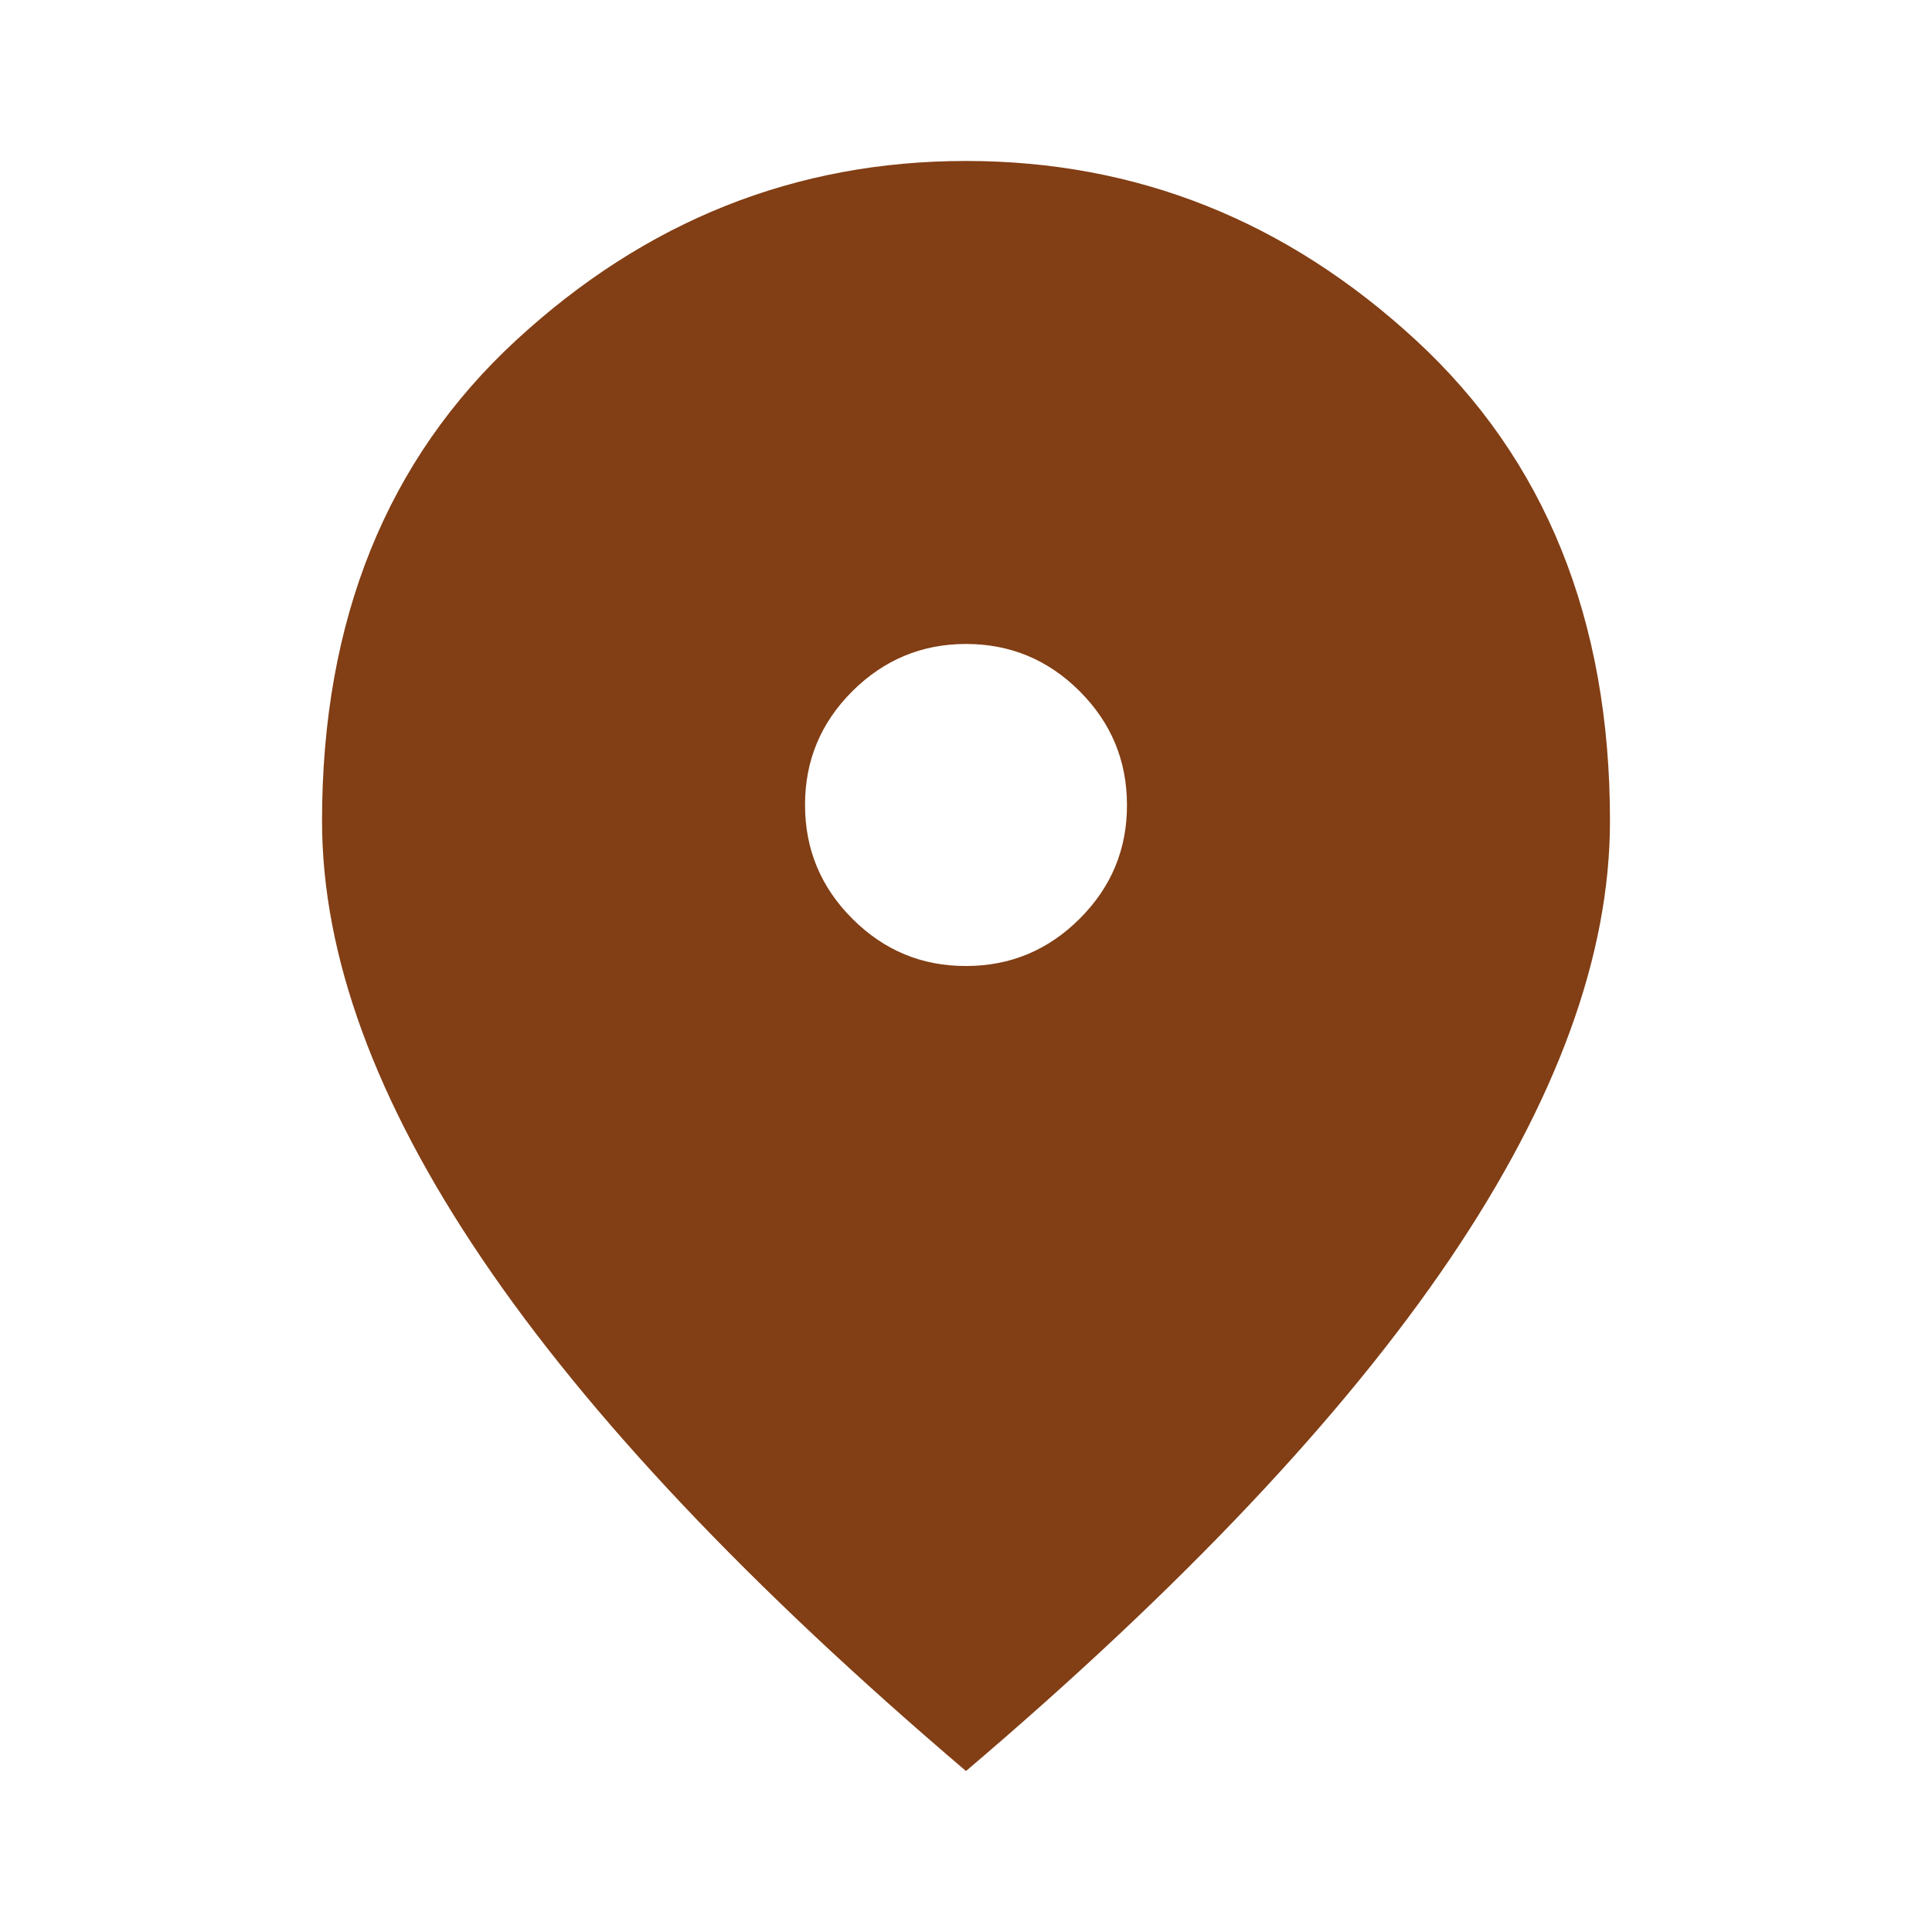 <svg width="19" height="19" viewBox="0 0 19 19" fill="none" xmlns="http://www.w3.org/2000/svg">
<g id="material-symbols:location-on">
<path id="Vector" d="M9.5 9.5C9.935 9.5 10.308 9.345 10.619 9.034C10.929 8.724 11.084 8.352 11.083 7.917C11.083 7.481 10.928 7.108 10.618 6.798C10.308 6.488 9.935 6.333 9.5 6.333C9.065 6.333 8.692 6.489 8.381 6.799C8.071 7.109 7.916 7.482 7.917 7.917C7.917 8.352 8.072 8.725 8.382 9.035C8.693 9.346 9.065 9.501 9.5 9.5ZM9.5 17.417C7.376 15.609 5.789 13.93 4.741 12.38C3.692 10.83 3.167 9.395 3.167 8.075C3.167 6.096 3.804 4.519 5.077 3.345C6.351 2.17 7.825 1.583 9.5 1.583C11.176 1.583 12.65 2.17 13.924 3.345C15.197 4.519 15.834 6.096 15.833 8.075C15.833 9.394 15.309 10.829 14.26 12.38C13.21 13.931 11.624 15.61 9.5 17.417Z" fill="#823E14"/>
</g>
</svg>
